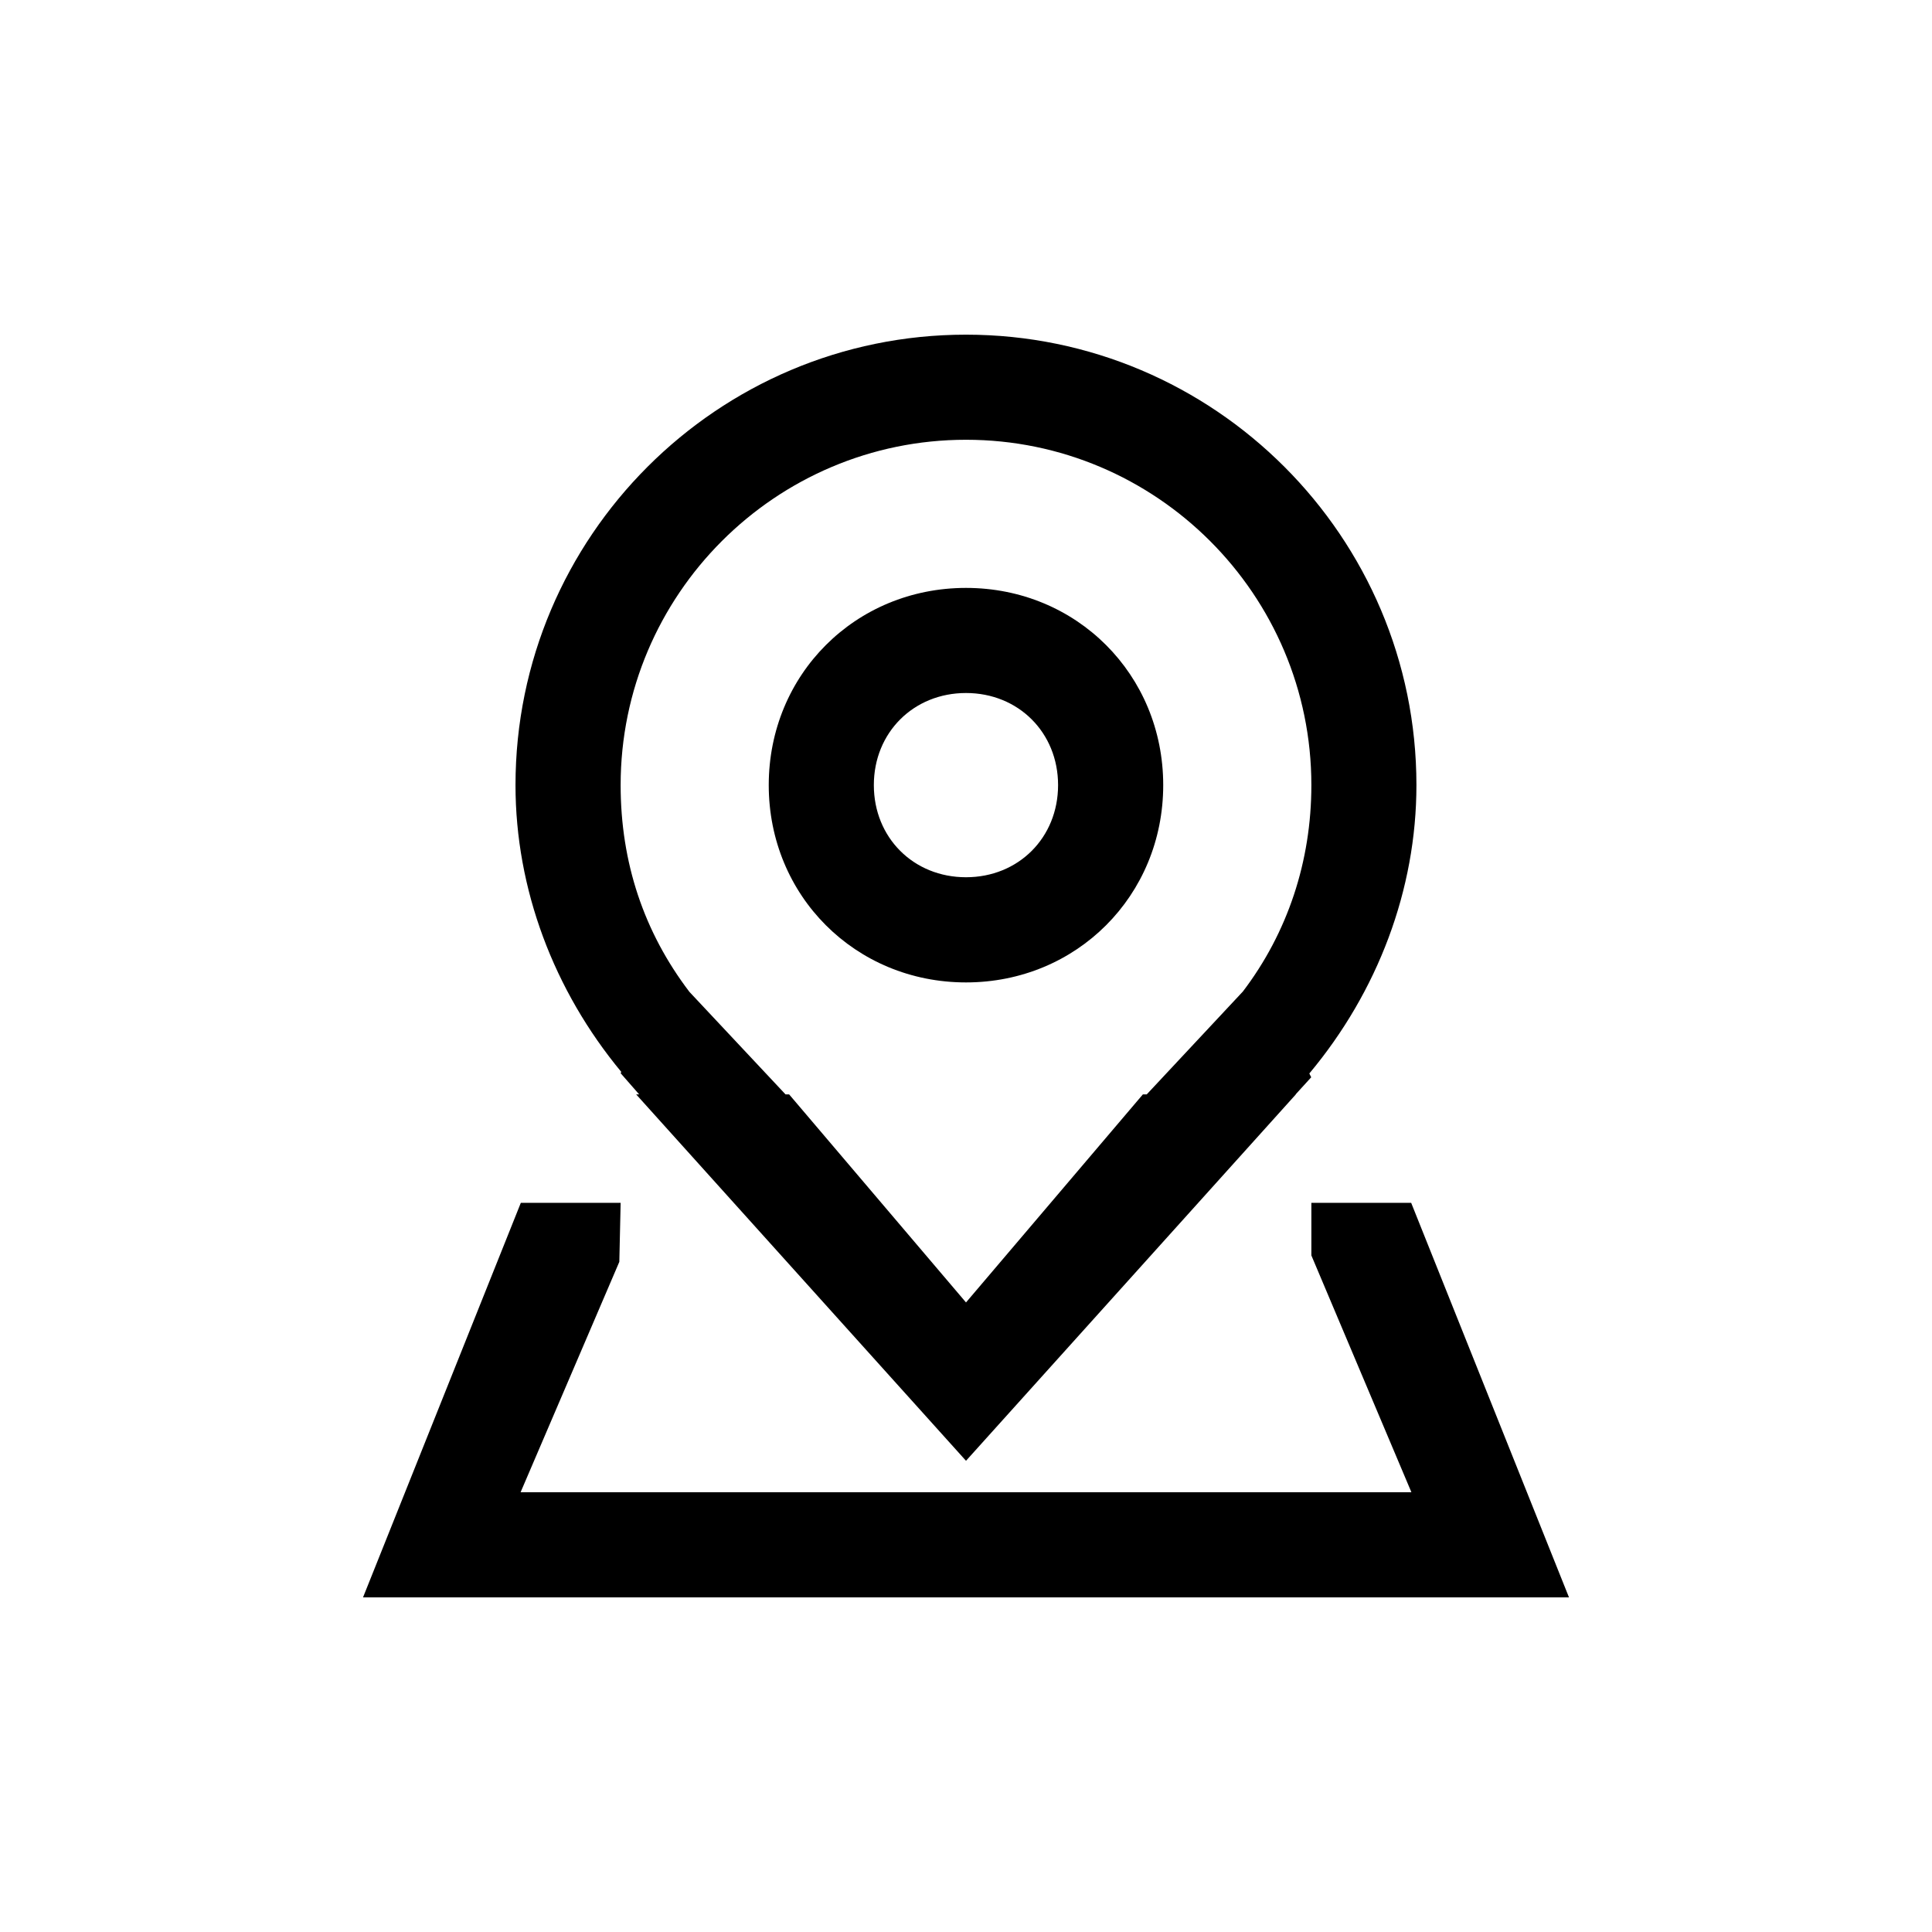 <svg viewBox="0 0 1024 1024" xmlns="http://www.w3.org/2000/svg"><path d="m747.95 637.522h-52.9v27.873l53.023 125.522h-472.146l52.326-122.122.696-31.273h-52.9l-83.64 209.121h639.181z"/><path d="m328.95 568.832 9.81 11.203h-1.597l174.838 194.212 174.817-194.191h-.123l8.274-9.073-1.004-2.007c36.27-43.356 56.771-97.444 56.771-152.842 0-131.645-107.09-238.756-238.756-238.756s-238.756 107.11-238.756 238.756c0 55.05 20.275 108.81 56.074 152.003zm0-152.719c0-100.925 82.125-183.03 183.05-183.03 100.905 0 183.05 82.104 183.05 183.03 0 40.387-12.554 78.193-36.311 109.425l-50.934 54.497h-2.048l-93.757 110.285-93.757-110.285h-1.905l-50.934-54.333c-24.146-31.703-36.454-68.567-36.454-109.588z"/><path d="m512 520.704c58.593 0 104.53-45.937 104.53-104.571 0-58.614-45.937-104.53-104.53-104.53-58.634 0-104.55 45.916-104.55 104.53 0 58.634 45.916 104.571 104.55 104.571zm0-153.395c27.791 0 48.804 20.992 48.804 48.804 0 27.853-20.992 48.845-48.804 48.845-27.832 0-48.845-20.992-48.845-48.845 0-27.812 21.012-48.804 48.845-48.804z"/></svg>